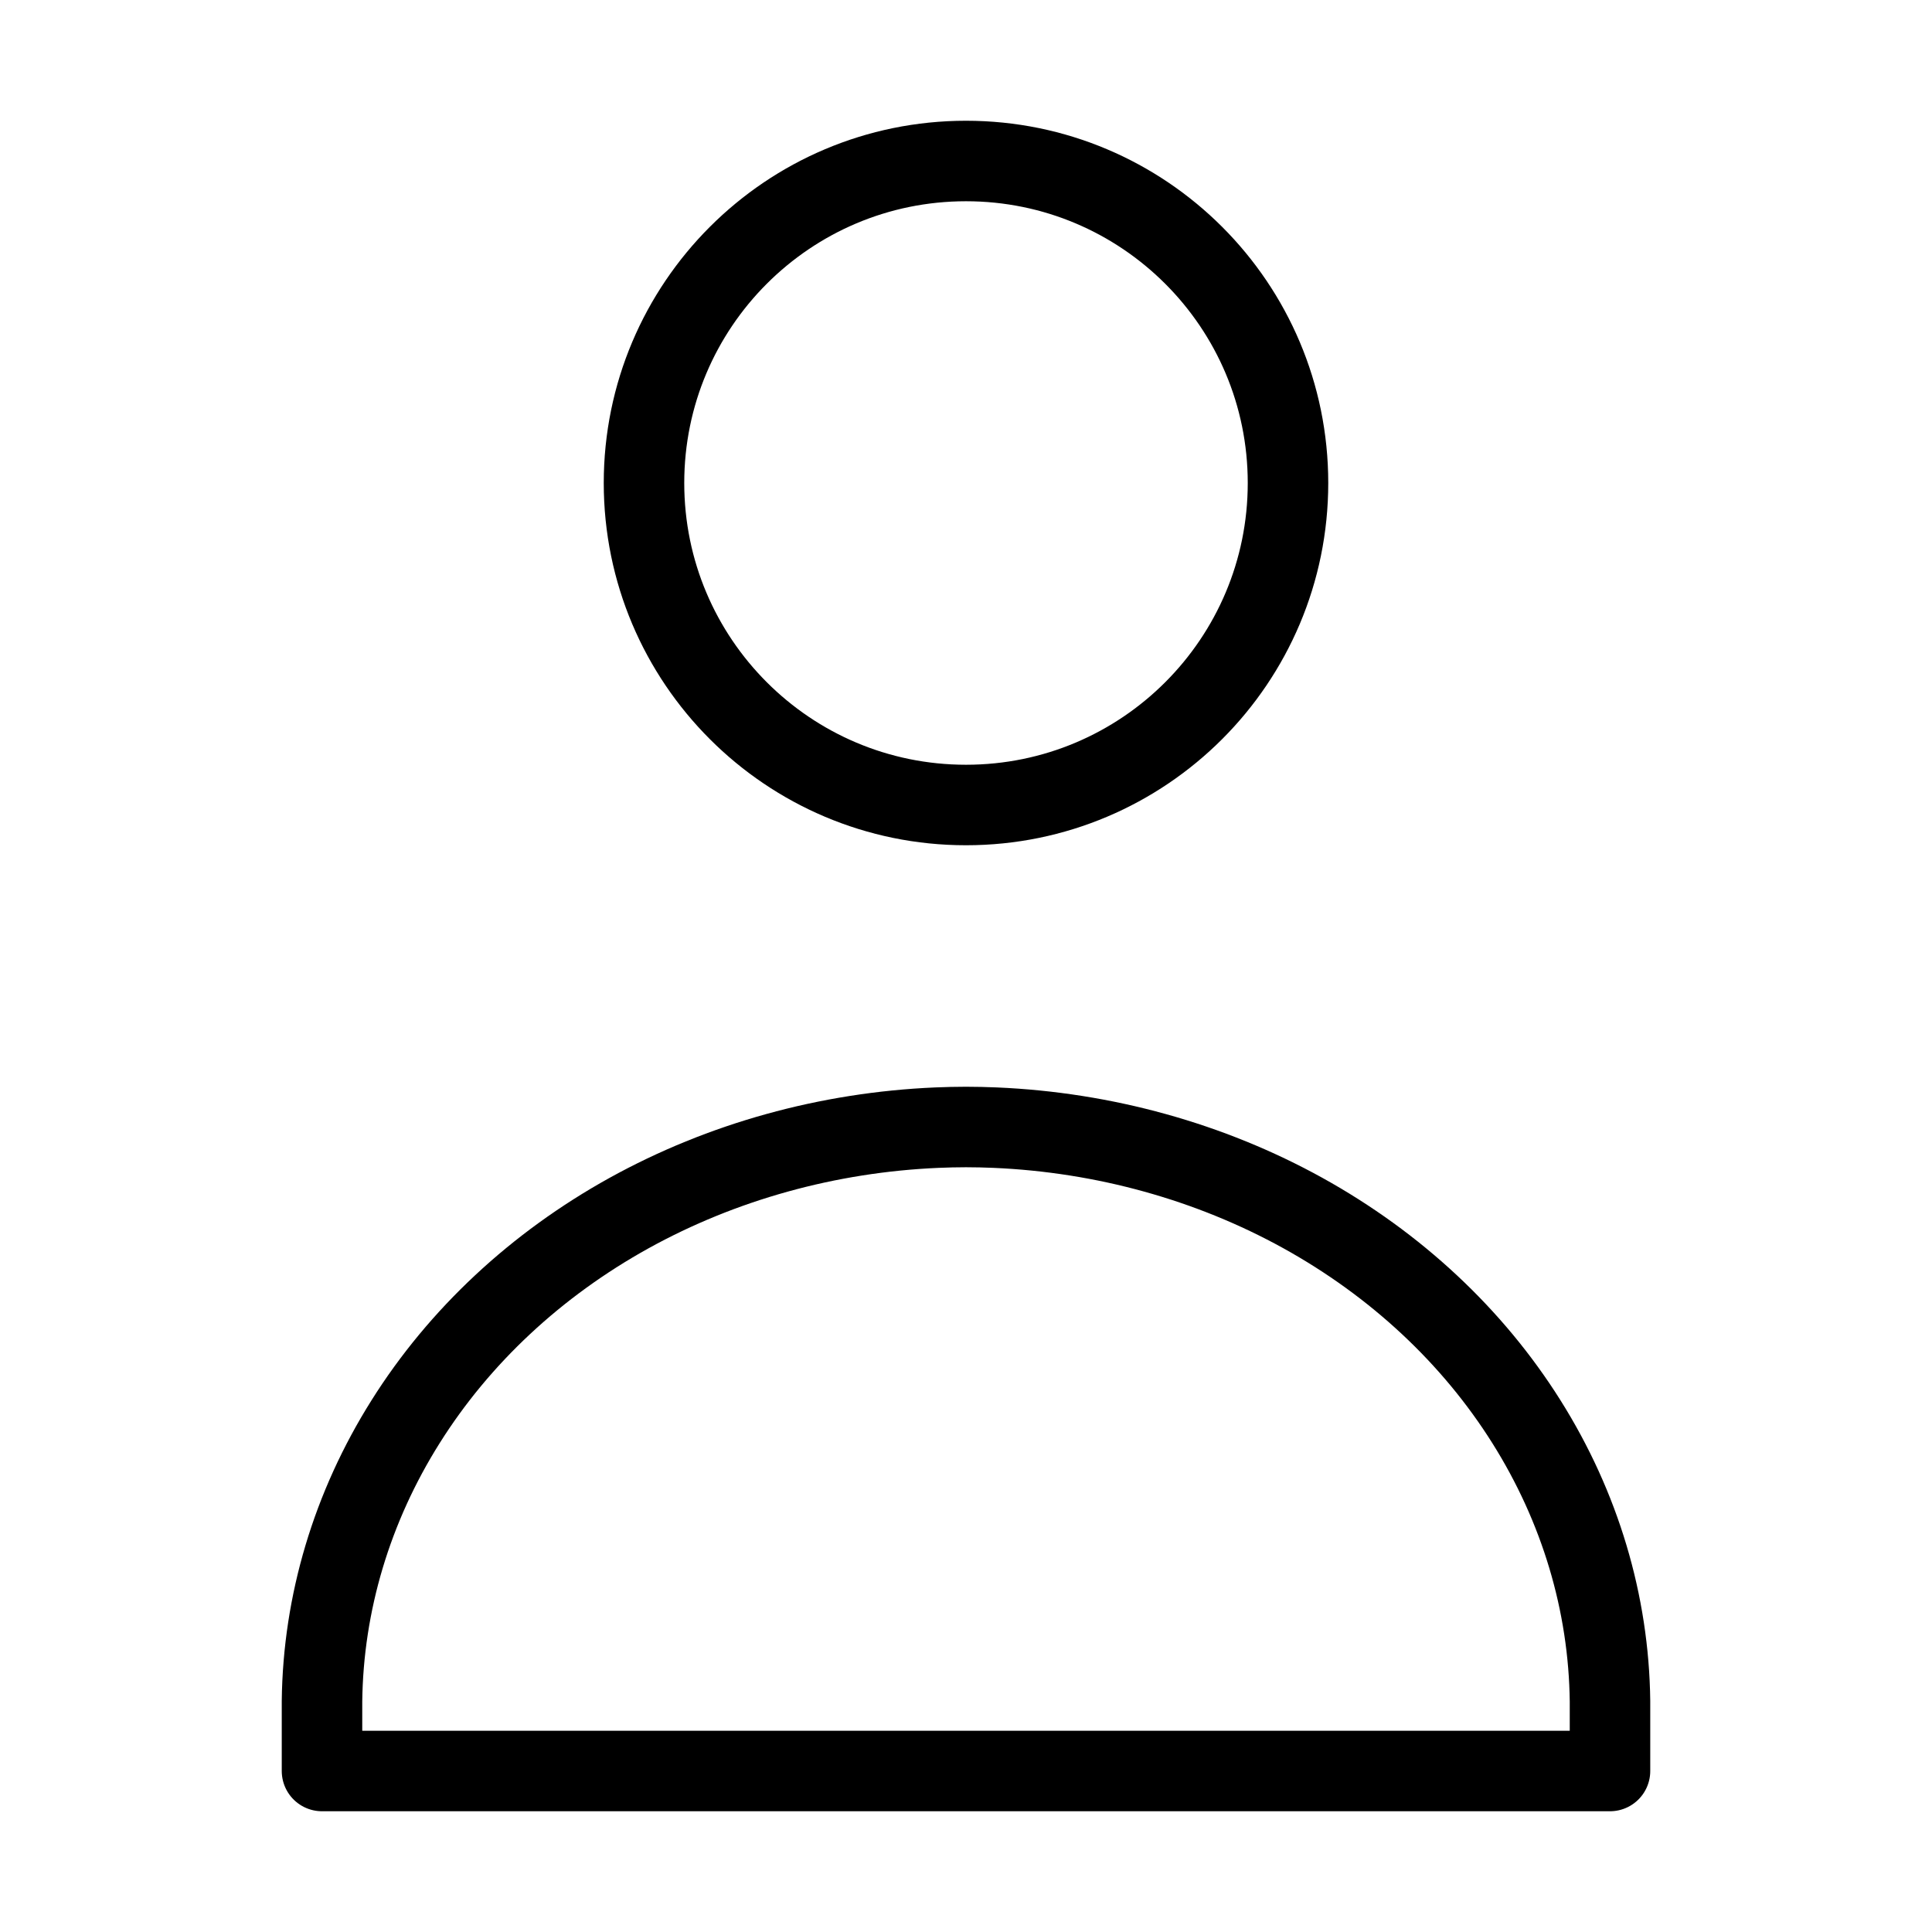 <svg width="24" height="24" viewBox="0 0 24 24" fill="none" xmlns="http://www.w3.org/2000/svg">
<path d="M12 10C14.209 10 16 8.209 16 6C16 3.791 14.209 2 12 2C9.791 2 8 3.791 8 6C8 8.209 9.791 10 12 10Z" stroke="black" stroke-linecap="round" stroke-linejoin="round"/>
<path d="M4 22H12H20V21.134C19.986 19.915 19.628 18.72 18.961 17.66C18.294 16.599 17.339 15.708 16.185 15.069C15.031 14.431 13.715 14.066 12.362 14.008C12.241 14.003 12.12 14 12 14C11.88 14 11.759 14.003 11.638 14.008C10.285 14.066 8.969 14.431 7.815 15.069C6.661 15.708 5.706 16.599 5.039 17.66C4.372 18.72 4.014 19.915 4 21.134V22Z" stroke="black" stroke-linecap="round" stroke-linejoin="round"/>
</svg>
